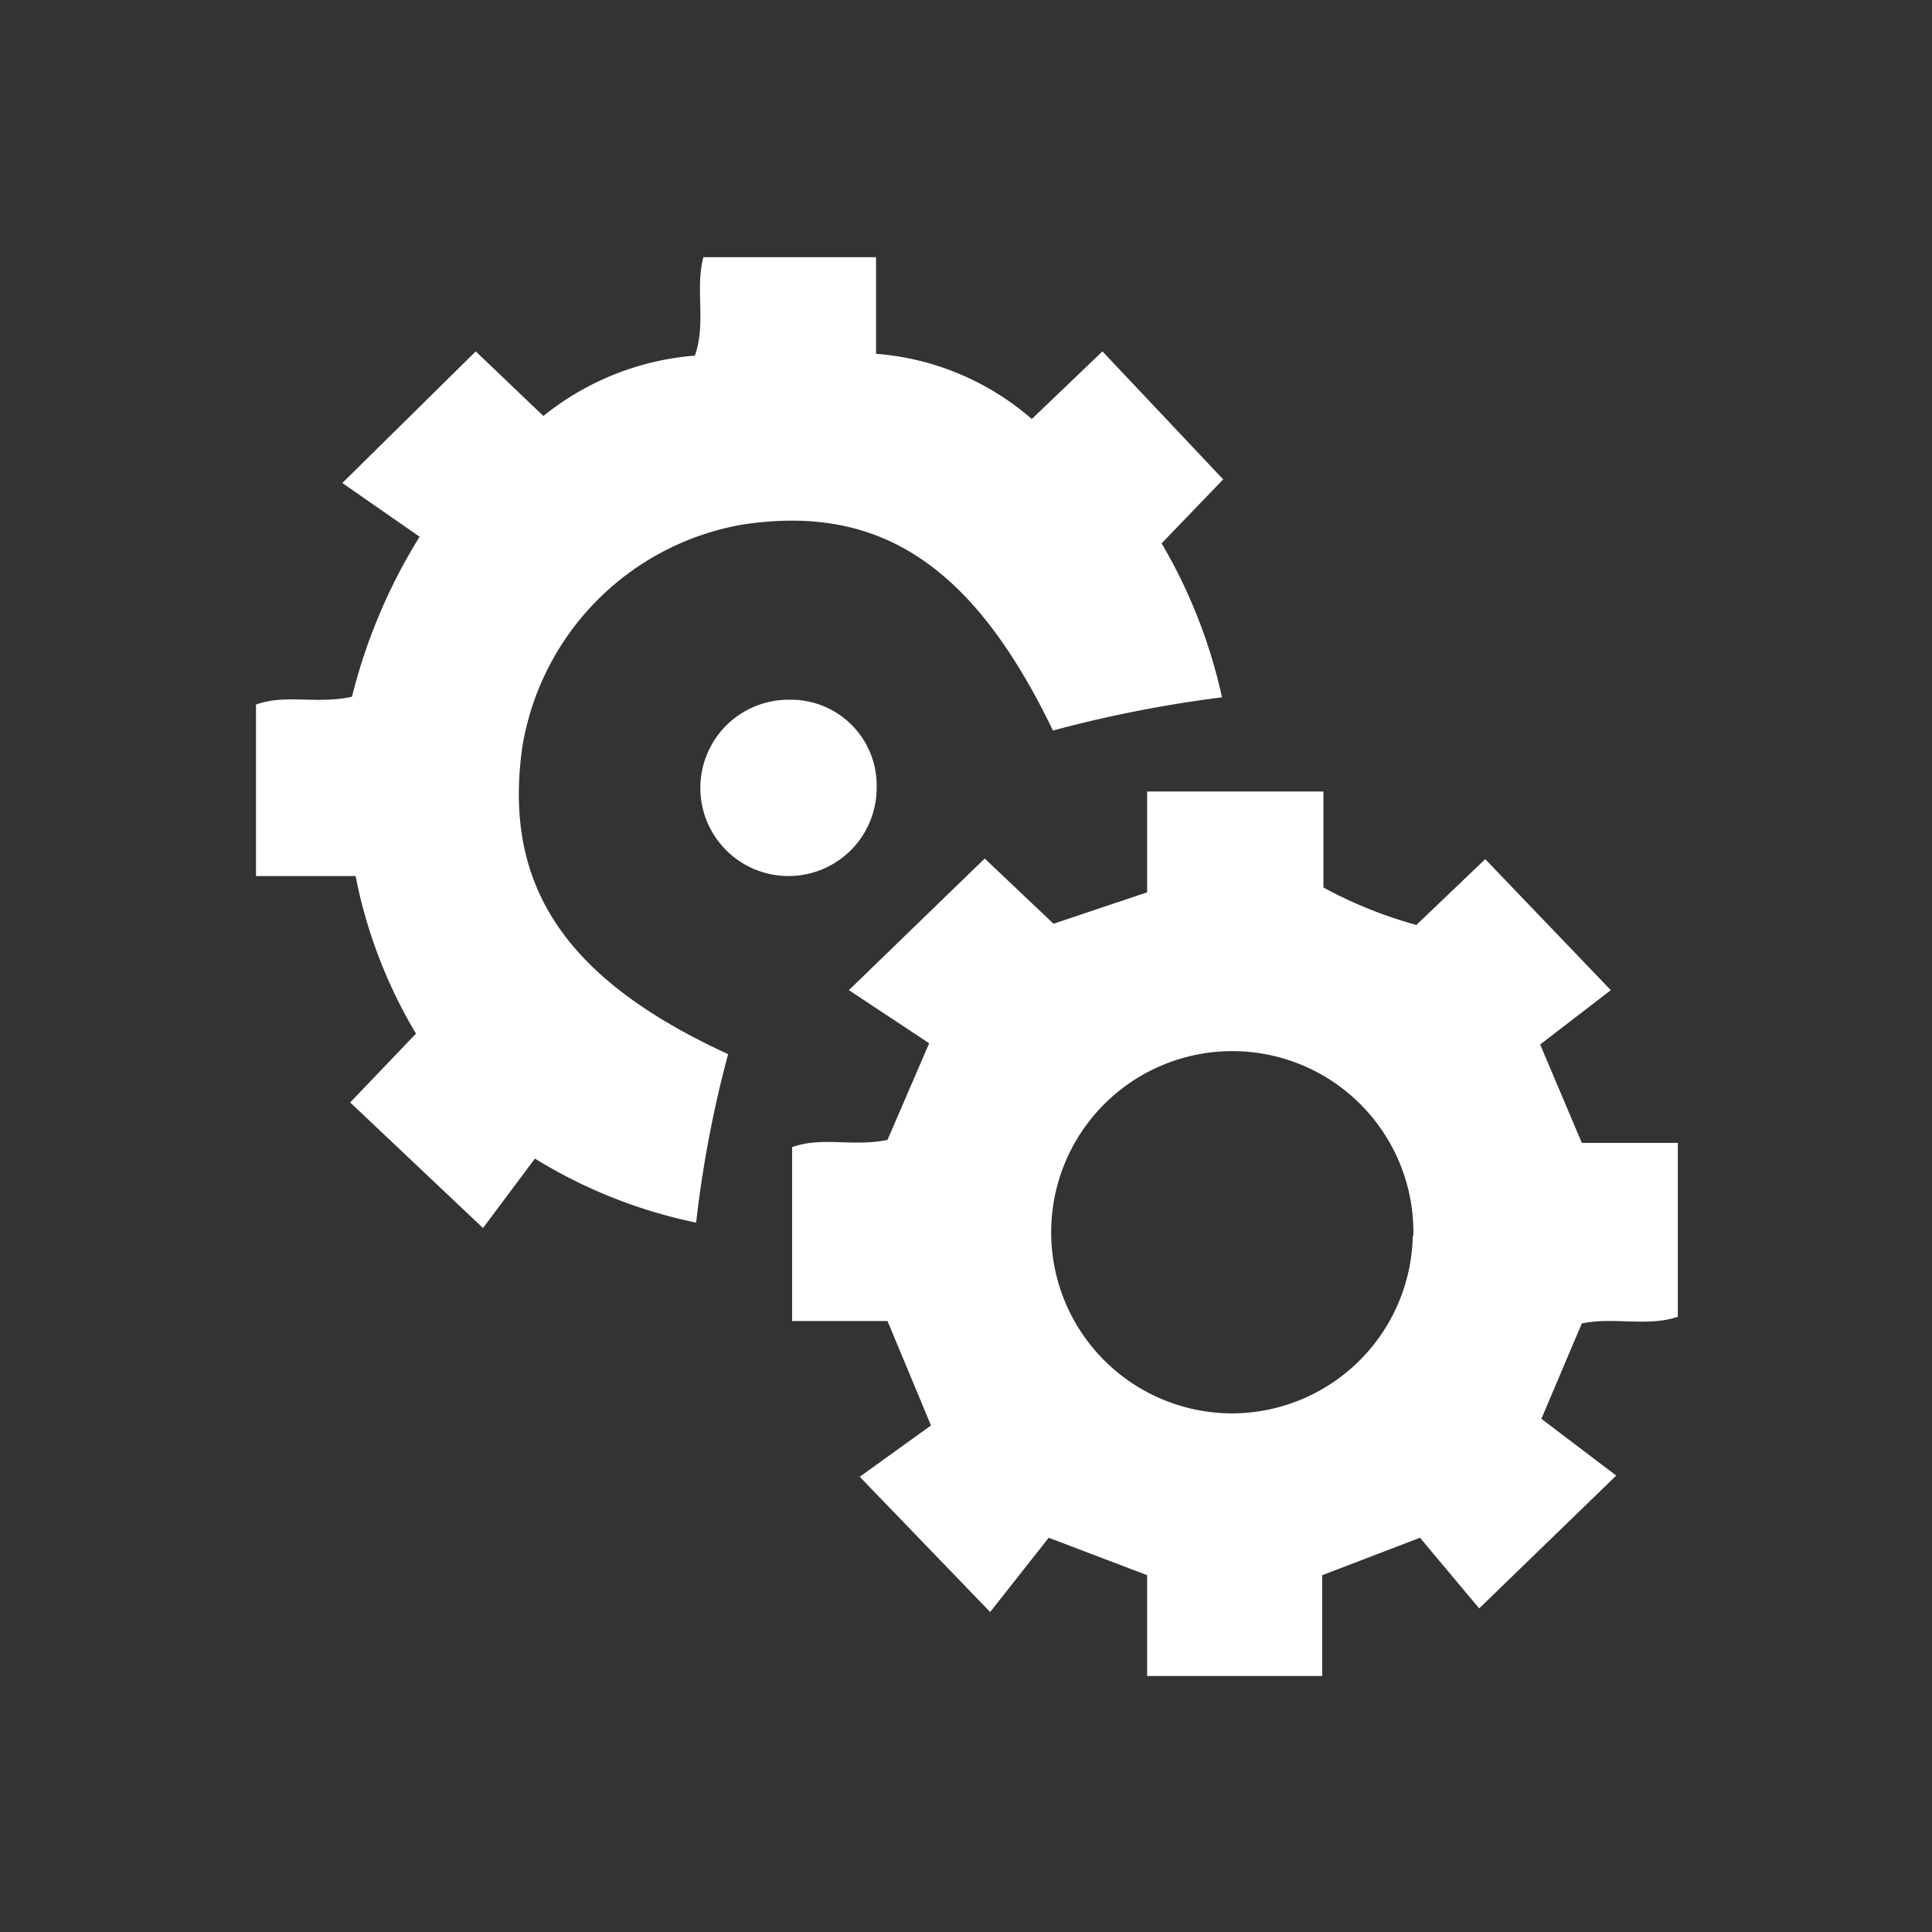 <svg id="Слой_1" data-name="Слой 1" xmlns="http://www.w3.org/2000/svg" viewBox="0 0 32 32">
  <rect x="0" y="0" width="32" height="32" fill="#333333" stroke="none"/>
  <defs>
    <style>.cls-1{fill:#fff;}</style>
  </defs>
  <title>part</title>
  <path class="cls-1"
        d="M23.52,25.47l-1.62.62v1.67H19V26.09l-1.63-.62L16.4,26.7l-2.16-2.24,1.18-.85-.72-1.73H13.12V19c.51-.18,1,0,1.58-.12l.69-1.6-1.33-.88,2.25-2.18,1.14,1.08L19,14.78V13.11h2.92v1.59a7.23,7.23,0,0,0,1.54.62l1.14-1.09,2.08,2.17-1.17.9.69,1.63h1.59v2.88c-.5.17-1.06,0-1.59.11l-.67,1.58,1.24.94-2.27,2.2Zm-.11-5a3,3,0,1,0-3,2.94A3,3,0,0,0,23.4,20.46Z"/>
  <path class="cls-1"
        d="M8,20.34,5.8,18.26l1.09-1.14a8.12,8.12,0,0,1-1-2.61H4.24V11.67c.5-.18,1,0,1.59-.13A9.23,9.23,0,0,1,6.95,8.89L5.67,8,7.88,5.82,9,6.89a4.57,4.57,0,0,1,2.51-1c.19-.55,0-1.09.14-1.63h2.86v1.6a4.45,4.45,0,0,1,2.58,1.08l1.17-1.12,2,2.12L19.24,9a8.66,8.66,0,0,1,1,2.55,20.76,20.76,0,0,0-2.8.55c-1.32-2.74-2.87-3.76-5.15-3.41a4.47,4.47,0,0,0-3.64,3.69c-.32,2.29.71,3.84,3.41,5.08a19,19,0,0,0-.53,2.79,8.25,8.25,0,0,1-2.67-1.06Z"/>
  <path class="cls-1" d="M14.52,13.05a1.46,1.46,0,1,1-1.45-1.46A1.42,1.42,0,0,1,14.52,13.05Z"/>
</svg>
